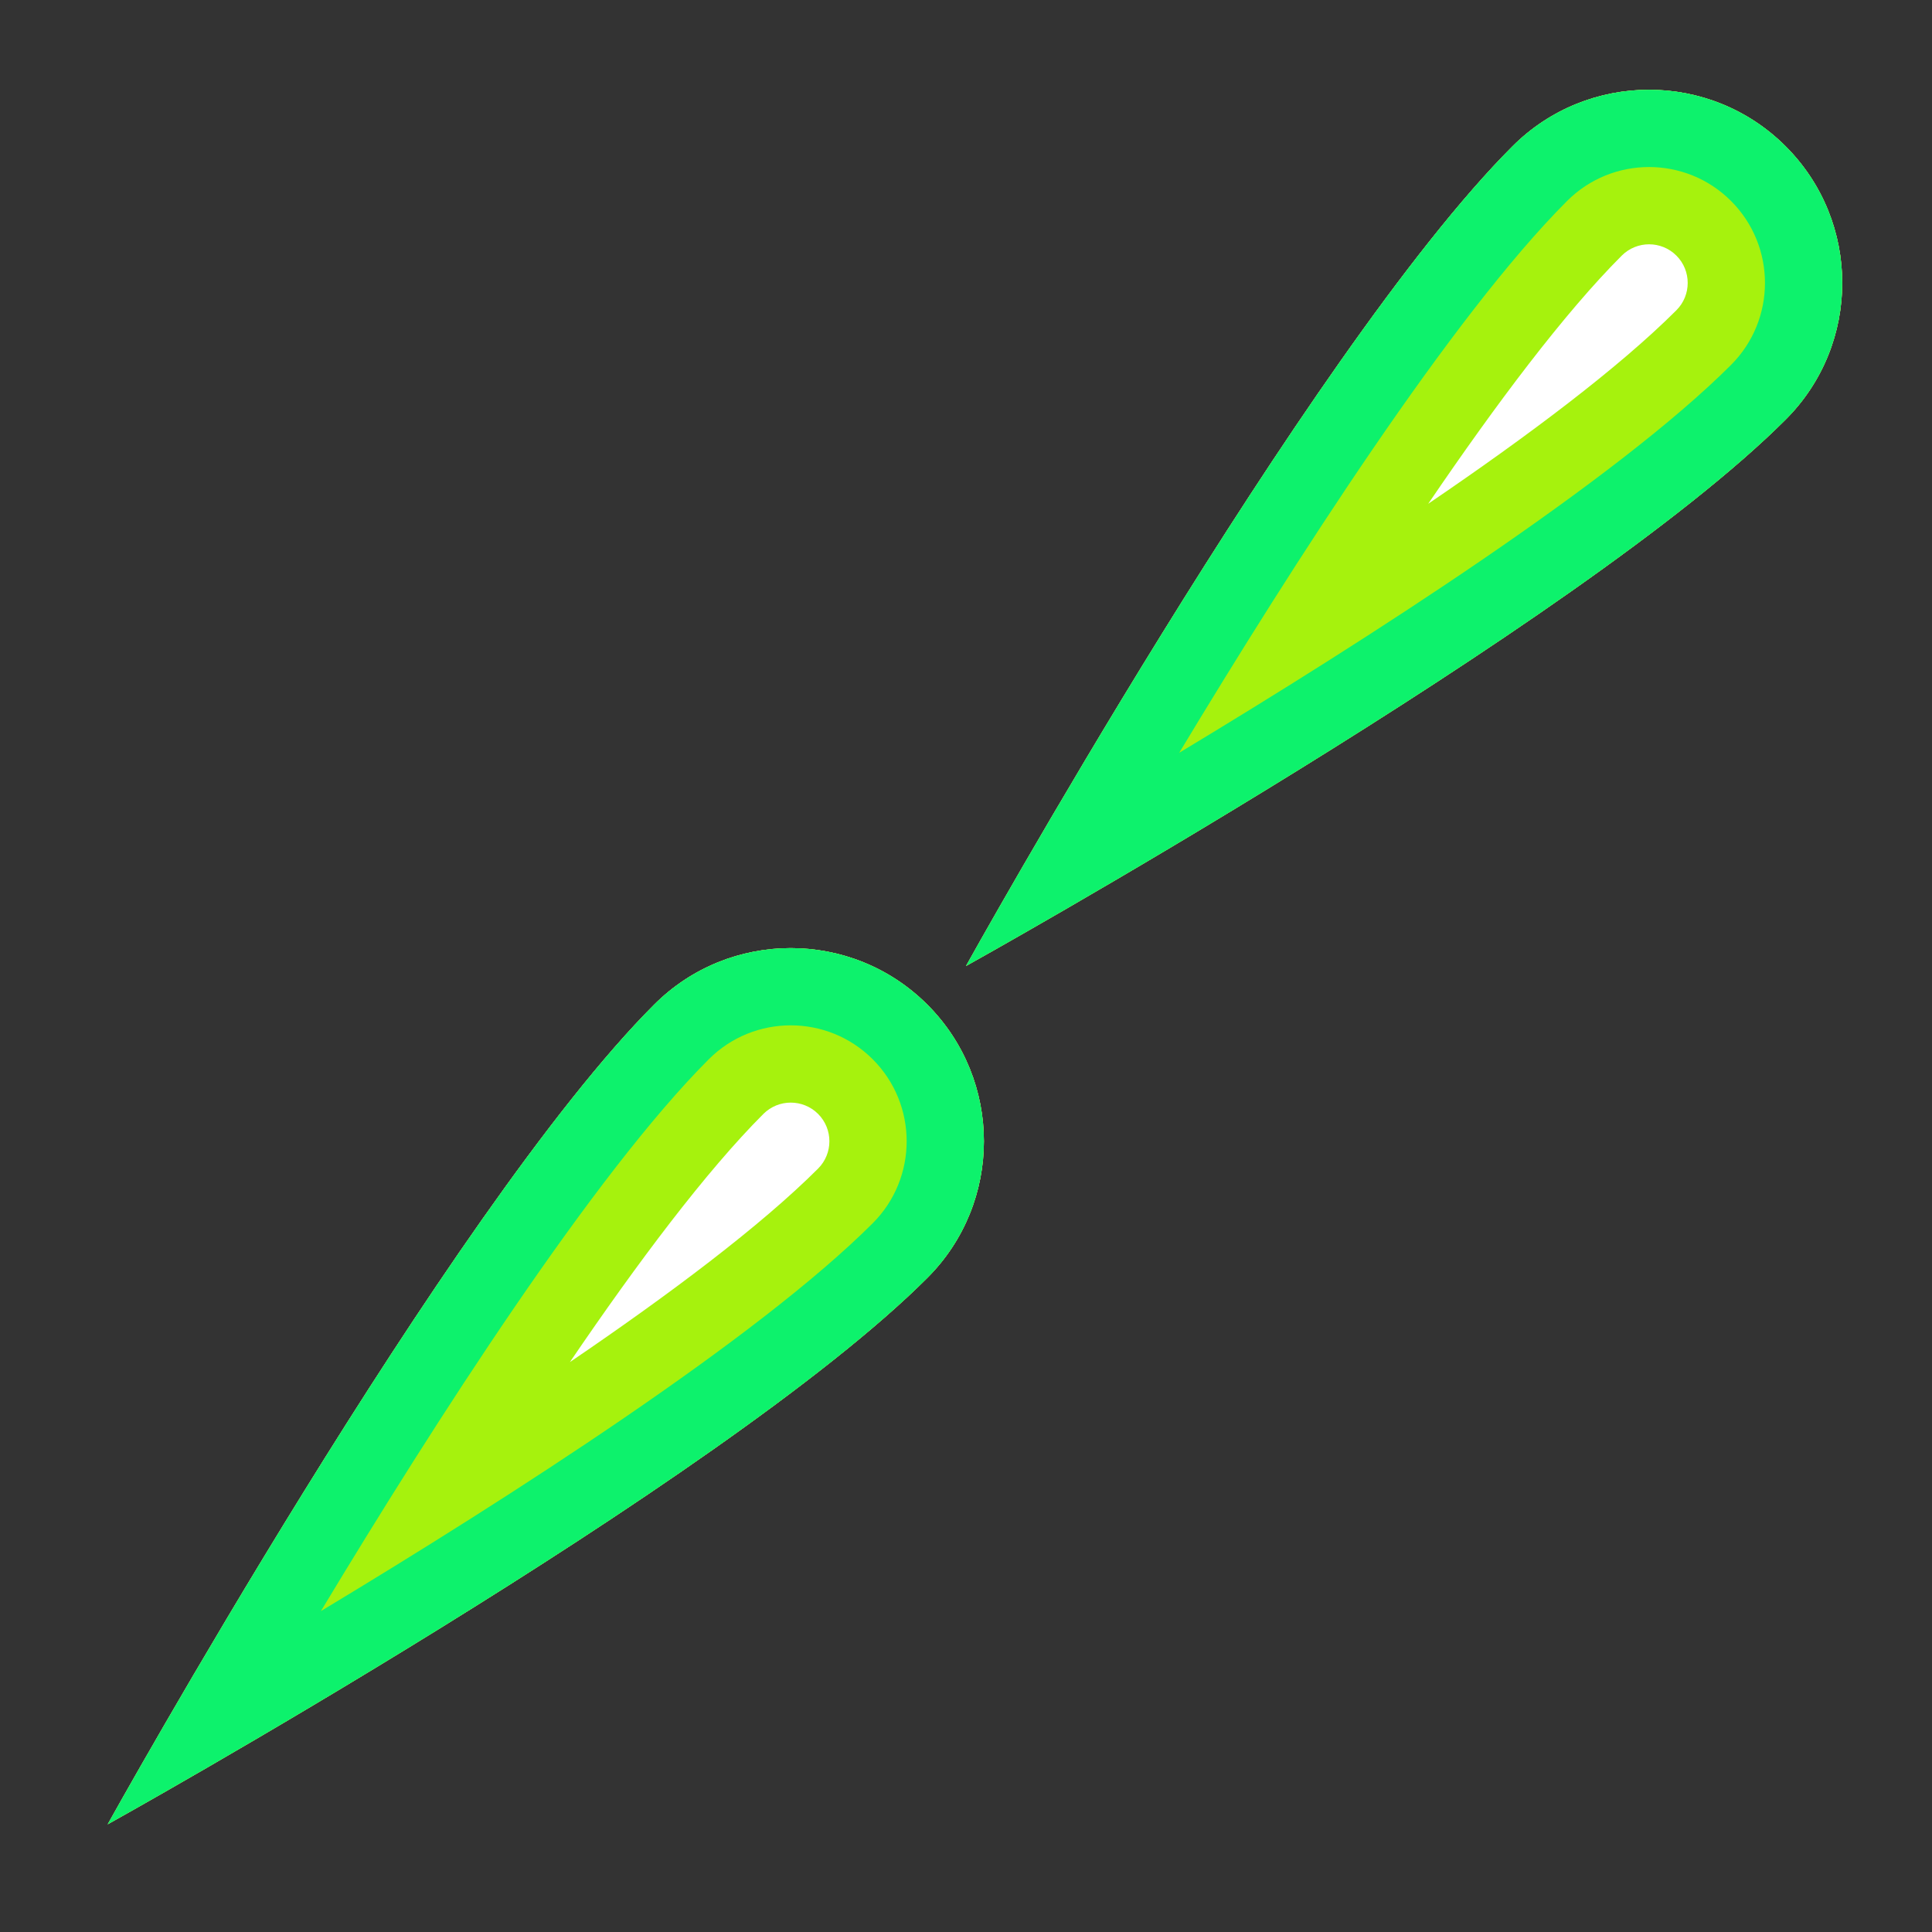 <?xml version="1.0" encoding="UTF-8" standalone="no"?><!DOCTYPE svg PUBLIC "-//W3C//DTD SVG 1.1//EN" "http://www.w3.org/Graphics/SVG/1.1/DTD/svg11.dtd"><svg width="100%" height="100%" viewBox="0 0 50 50" version="1.1" xmlns="http://www.w3.org/2000/svg" xmlns:xlink="http://www.w3.org/1999/xlink" xml:space="preserve" xmlns:serif="http://www.serif.com/" style="fill-rule:evenodd;clip-rule:evenodd;stroke-linejoin:round;stroke-miterlimit:2;"><rect x="0" y="0" width="50" height="50" fill="#333333" stroke="none"/><rect id="weapon-disruptor-cannon" x="0" y="0" width="50" height="50" style="fill:none;"/><path d="M25,25C25,25 40.91,16.161 46.213,10.858C48.165,8.907 48.165,5.738 46.213,3.787C44.262,1.835 41.093,1.835 39.142,3.787C33.839,9.09 25,25 25,25Z" style="fill:#fff;"/><path d="M25,25C25,25 40.91,16.161 46.213,10.858C48.165,8.907 48.165,5.738 46.213,3.787C44.262,1.835 41.093,1.835 39.142,3.787C33.839,9.09 25,25 25,25ZM36.962,13.038C38.721,10.45 40.488,8.098 41.971,6.615C42.361,6.225 42.995,6.225 43.385,6.615C43.775,7.005 43.775,7.639 43.385,8.029C41.902,9.512 39.55,11.279 36.962,13.038Z" style="fill:#a6f20d;"/><path d="M25,25C25,25 40.91,16.161 46.213,10.858C48.165,8.907 48.165,5.738 46.213,3.787C44.262,1.835 41.093,1.835 39.142,3.787C33.839,9.09 25,25 25,25ZM30.518,19.482C33.478,14.569 37.581,8.176 40.556,5.201C41.727,4.03 43.628,4.03 44.799,5.201C45.97,6.372 45.97,8.273 44.799,9.444C41.824,12.419 35.431,16.522 30.518,19.482Z" style="fill:#0df26c;"/><path d="M2.787,47.213C2.787,47.213 18.697,38.374 24,33.071C25.951,31.12 25.951,27.951 24,26C22.049,24.049 18.88,24.049 16.929,26C11.626,31.303 2.787,47.213 2.787,47.213Z" style="fill:#fff;"/><path d="M2.787,47.213C2.787,47.213 18.697,38.374 24,33.071C25.951,31.12 25.951,27.951 24,26C22.049,24.049 18.88,24.049 16.929,26C11.626,31.303 2.787,47.213 2.787,47.213ZM14.749,35.251C16.508,32.663 18.275,30.311 19.757,28.828C20.148,28.438 20.781,28.438 21.172,28.828C21.562,29.219 21.562,29.852 21.172,30.243C19.689,31.725 17.336,33.492 14.749,35.251Z" style="fill:#a6f20d;"/><path d="M2.787,47.213C2.787,47.213 18.697,38.374 24,33.071C25.951,31.12 25.951,27.951 24,26C22.049,24.049 18.88,24.049 16.929,26C11.626,31.303 2.787,47.213 2.787,47.213ZM8.305,41.695C11.264,36.783 15.368,30.389 18.343,27.414C19.514,26.243 21.415,26.243 22.586,27.414C23.757,28.585 23.757,30.486 22.586,31.657C19.611,34.632 13.218,38.736 8.305,41.695Z" style="fill:#0df26c;"/></svg>